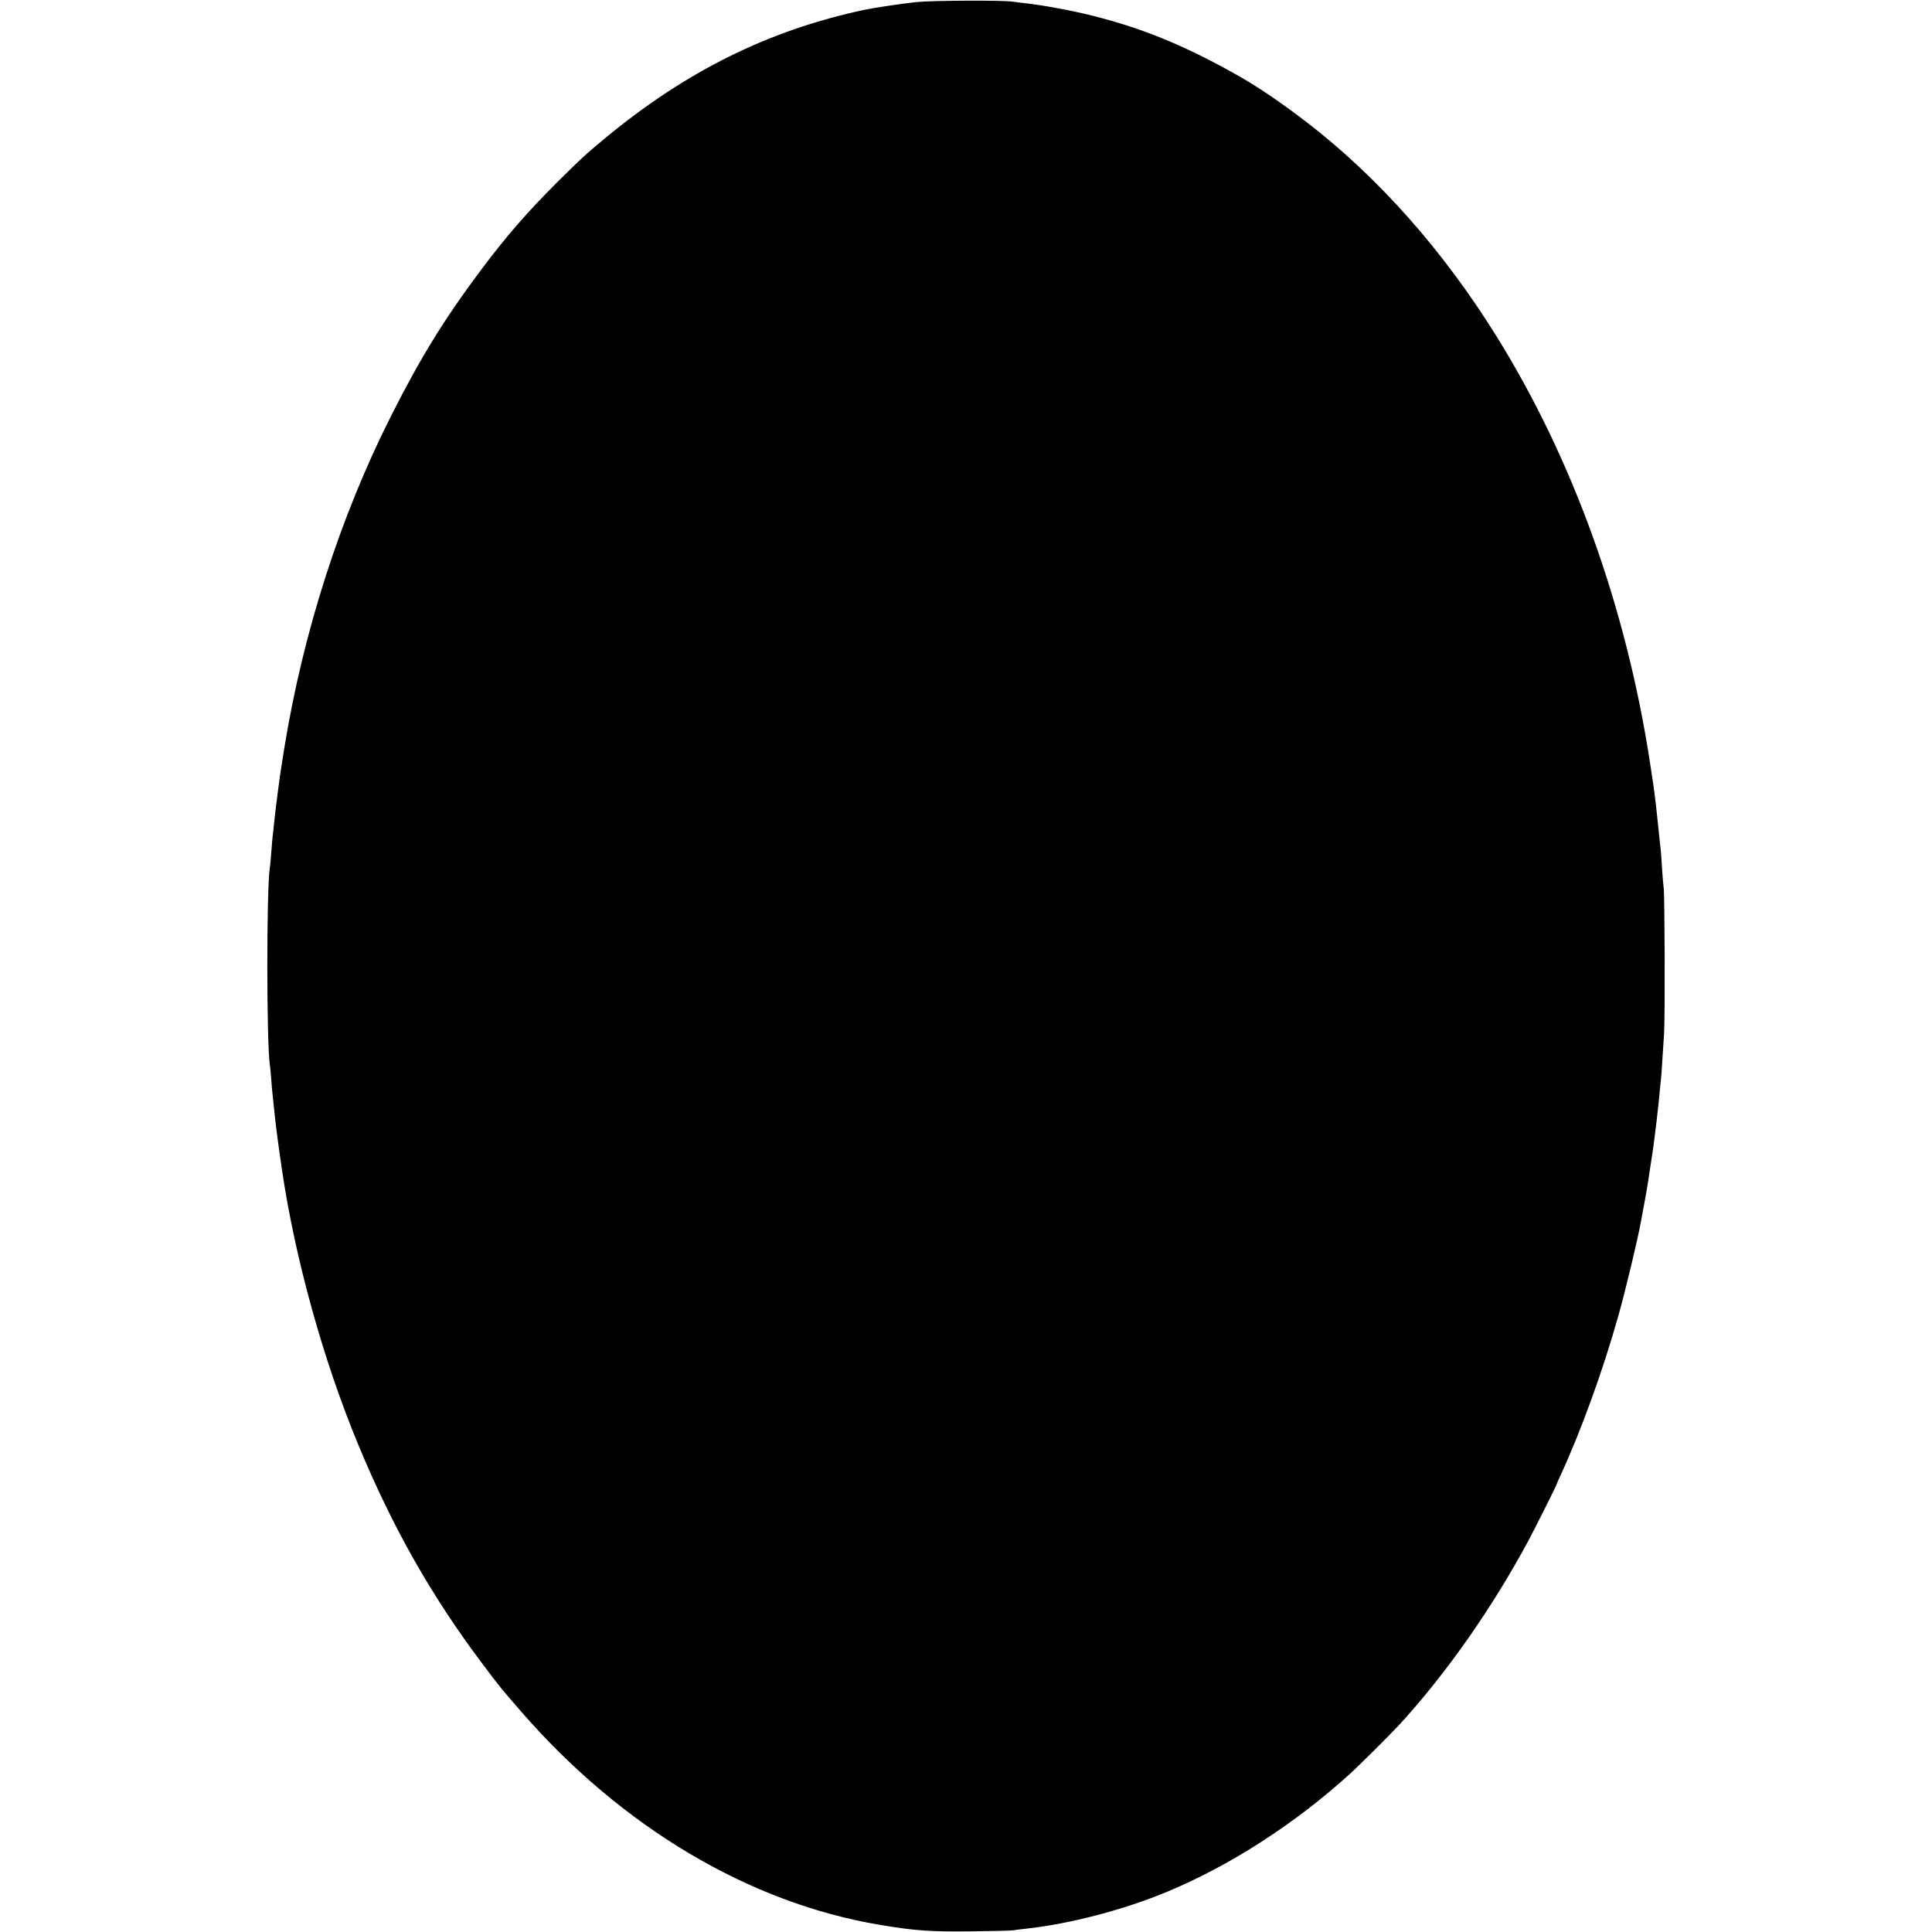 <?xml version="1.0" standalone="no"?>
<!DOCTYPE svg PUBLIC "-//W3C//DTD SVG 20010904//EN"
 "http://www.w3.org/TR/2001/REC-SVG-20010904/DTD/svg10.dtd">
<svg version="1.0" xmlns="http://www.w3.org/2000/svg"
 width="1471pt" height="1471pt" viewBox="0 0 1471 1471"
 preserveAspectRatio="xMidYMid meet">
<g transform="translate(0,1471) scale(0.1,-0.1)"
fill="#000000" stroke="none">
<path d="M6975 14694 c-109 -12 -314 -42 -390 -58 -730 -155 -1361 -467 -1980
-980 -148 -123 -183 -155 -360 -331 -227 -226 -396 -420 -586 -675 -279 -373
-459 -666 -683 -1110 -386 -765 -669 -1646 -812 -2530 -8 -52 -17 -106 -19
-120 -12 -64 -51 -370 -60 -465 -3 -33 -8 -73 -10 -90 -2 -16 -6 -70 -10 -120
-4 -49 -8 -101 -11 -115 -25 -159 -25 -1341 1 -1500 2 -14 7 -61 10 -105 3
-44 7 -96 10 -115 2 -19 7 -62 10 -95 10 -102 25 -225 41 -335 8 -58 17 -121
20 -140 98 -674 316 -1462 584 -2105 259 -625 557 -1150 941 -1660 137 -183
141 -187 299 -369 764 -878 1731 -1453 2725 -1621 269 -45 385 -54 710 -50
154 2 294 5 310 8 17 3 59 8 95 12 334 36 748 144 1083 284 480 201 969 517
1385 895 69 62 308 300 378 376 356 388 709 892 984 1405 48 90 210 413 210
419 0 3 15 37 34 78 155 337 318 785 436 1203 55 193 150 591 174 725 2 14 14
75 25 135 20 104 30 169 66 410 17 121 41 322 50 425 4 41 8 86 10 100 2 14 7
72 10 130 4 58 10 161 15 230 8 131 5 1049 -3 1110 -3 19 -8 82 -12 140 -3 58
-8 123 -10 145 -3 22 -14 128 -25 235 -24 220 -21 197 -56 425 -180 1185 -586
2315 -1167 3250 -408 657 -904 1217 -1454 1639 -189 145 -367 266 -518 351
-404 228 -718 357 -1105 455 -155 39 -387 82 -510 95 -36 4 -78 9 -95 12 -74
12 -616 10 -740 -3z"/>
</g>
</svg>
